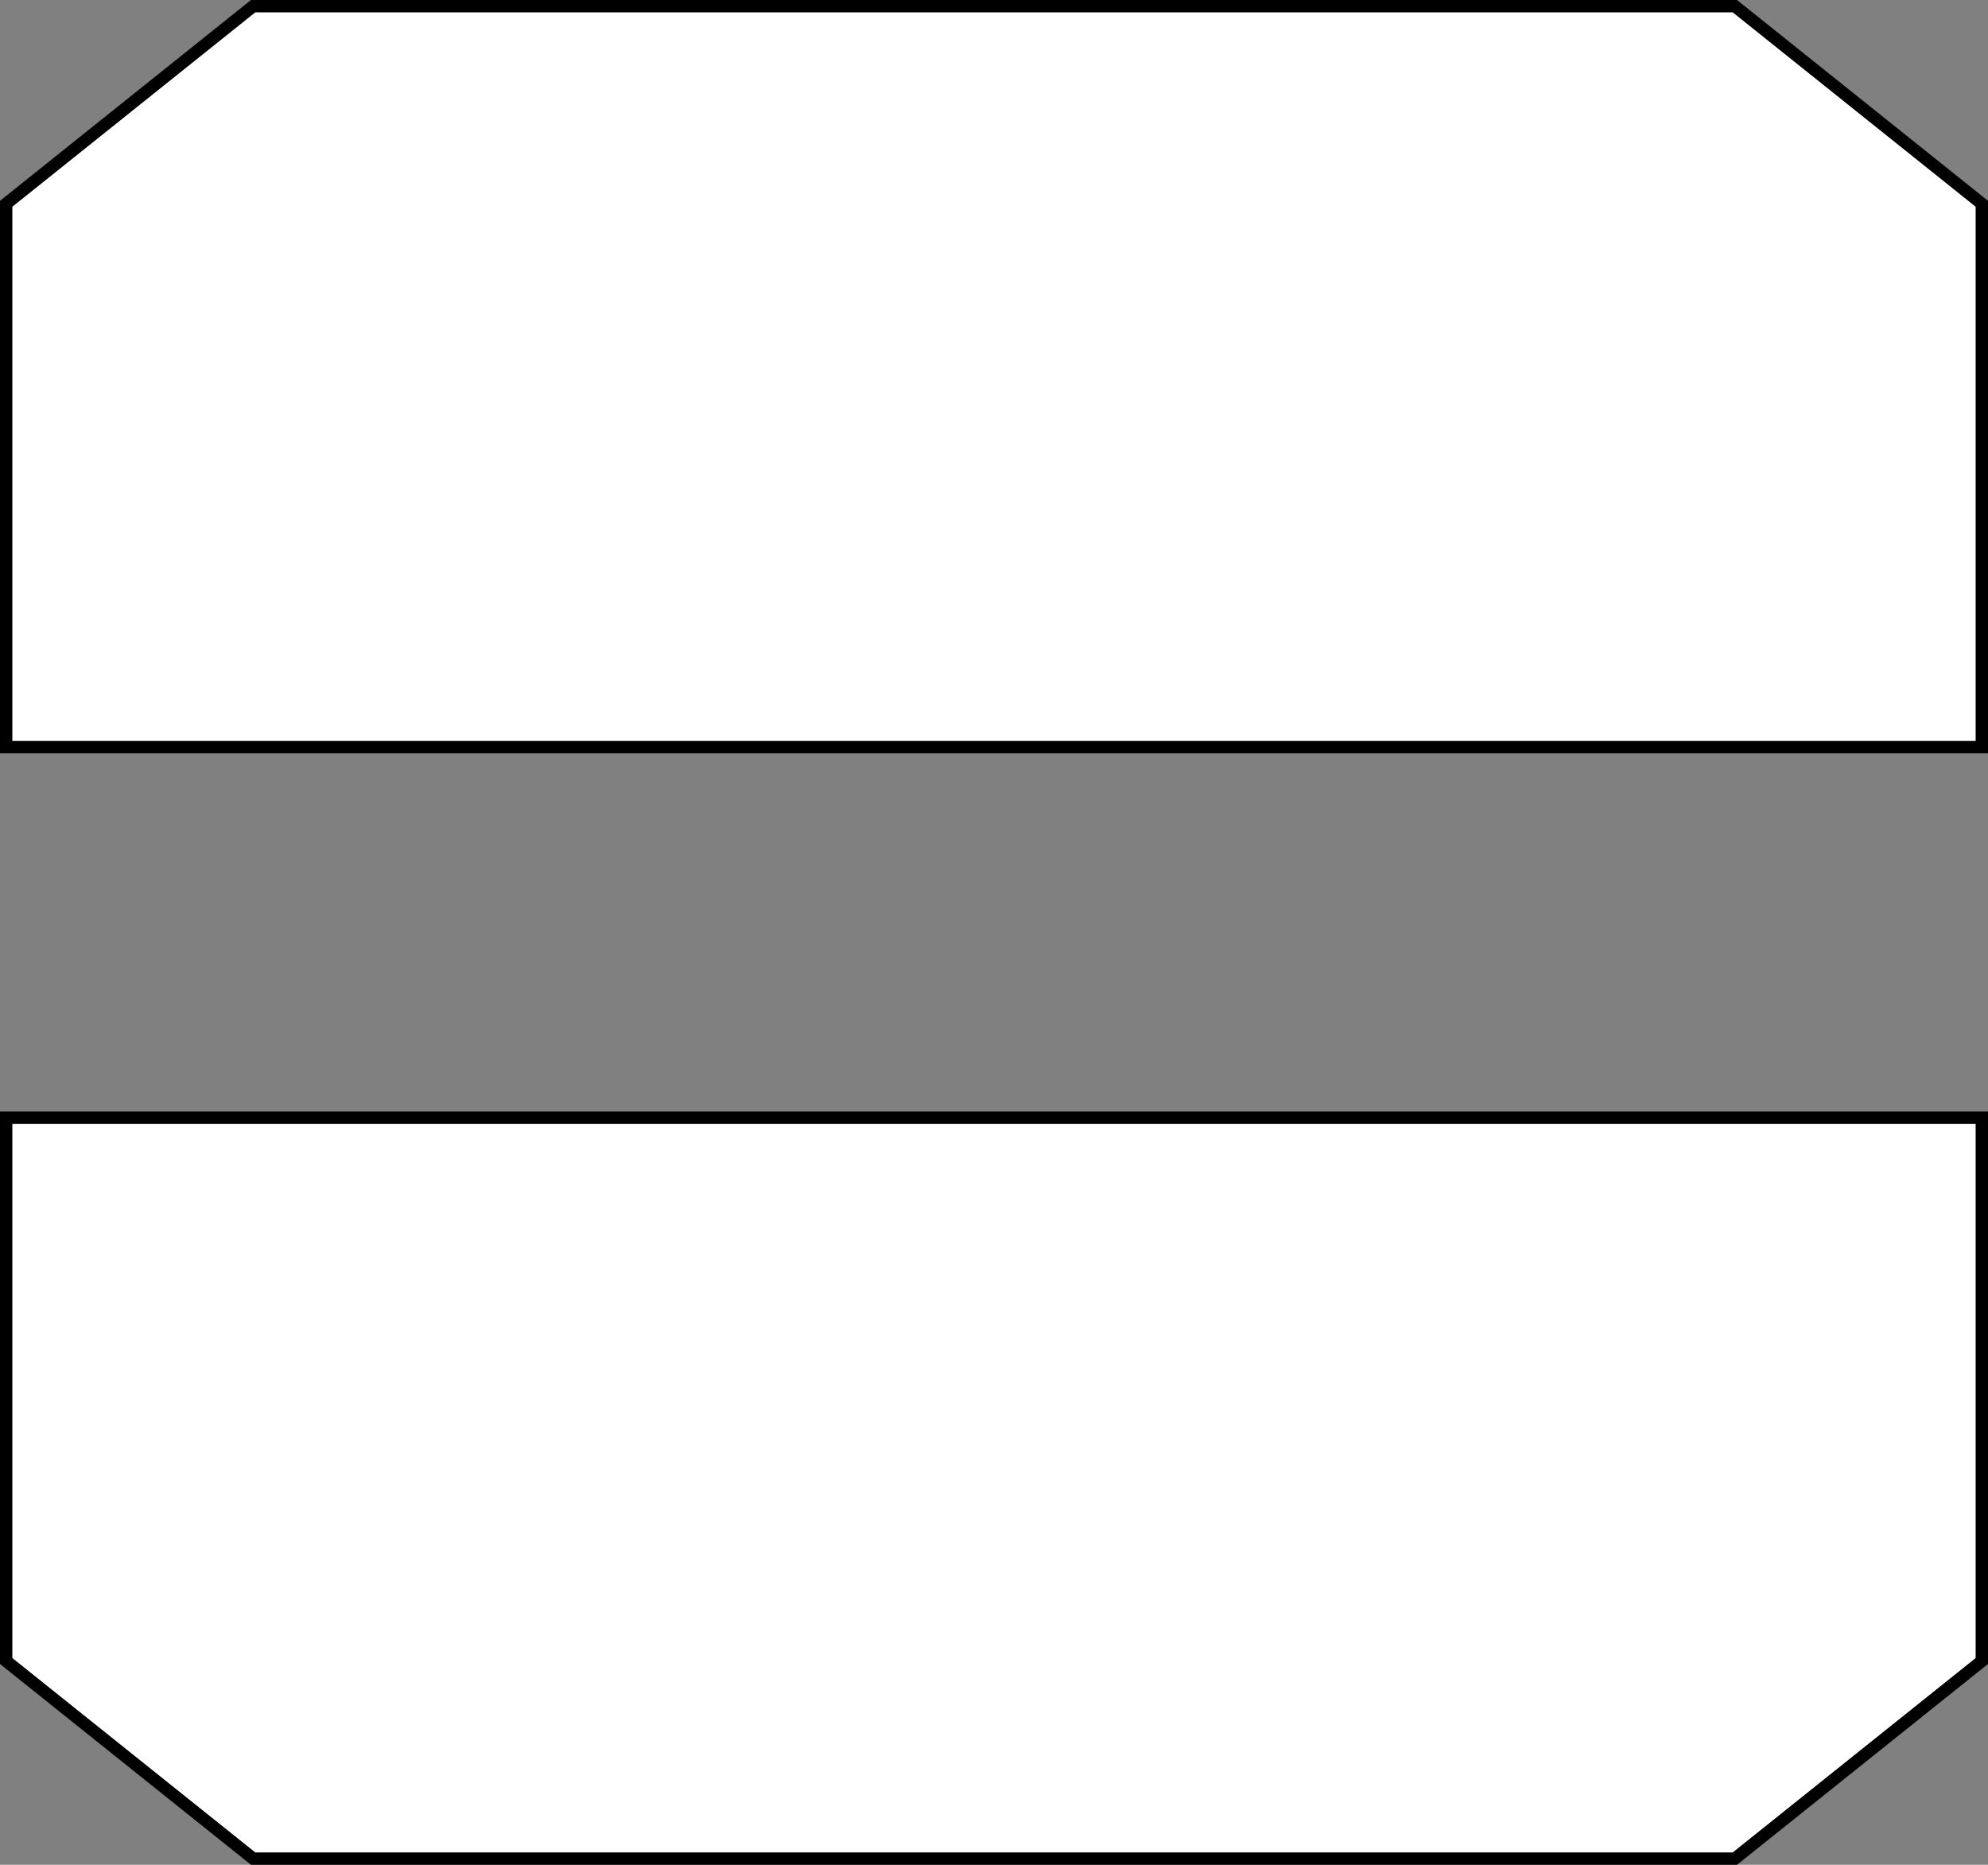<svg xmlns="http://www.w3.org/2000/svg" xmlns:xlink="http://www.w3.org/1999/xlink" version="1.1" width="161px" height="151px" viewBox="-0.5 -0.5 161 151" content="&lt;mxfile&gt;&lt;diagram id=&quot;8C2QOCeo244yadQQYSTj&quot; name=&quot;ページ1&quot;&gt;tZNLb4MwDMc/DcdJPLoWrmPtdthOHHaOiEciJRil7oB9+oUl4aGu0i69IOfnR+y/Q5SVengxrBPvyEFFacyHKHuO0vSxSO13AqMDu8POgcZI7lCygEp+g4expxfJ4bwJJERFstvCGtsWatowZgz227BPVNtbO9bAFahqpq7ph+QkHM3Tw8JfQTYi3JzsC+fRLAT7Sc6CcexXKDtGWWkQyVl6KEFN2gVdXN7phnduzEBL/0nIXcIXUxc/m++LxjCsbbGbTIXYvUktbd2nXkiCqmP15Ojtji0TpJU9Jdb0RcEQDDcbS+Zx7TMB1EBmtCEhYe8V8k9k3n2/CD7HiJXYgTG/42YuvchgDa/E36oUd1HFIDGS2NrjQ5LH99Epi++nkz0uL/PXt/q9s+MP&lt;/diagram&gt;&lt;/mxfile&gt;"><rect x="-0.5" y="-0.5" width="161" height="151" fill="#808080" stroke="none"/><defs/><g><path d="M 20 0 L 140 0 L 160 16 L 160 60 L 0 60 L 0 16 Z" fill="rgb(255, 255, 255)" stroke="rgb(0, 0, 0)" stroke-miterlimit="10" pointer-events="all"/><path d="M 20 90 L 140 90 L 160 106 L 160 150 L 0 150 L 0 106 Z" fill="rgb(255, 255, 255)" stroke="rgb(0, 0, 0)" stroke-miterlimit="10" transform="rotate(-180,80,120)" pointer-events="all"/></g></svg>